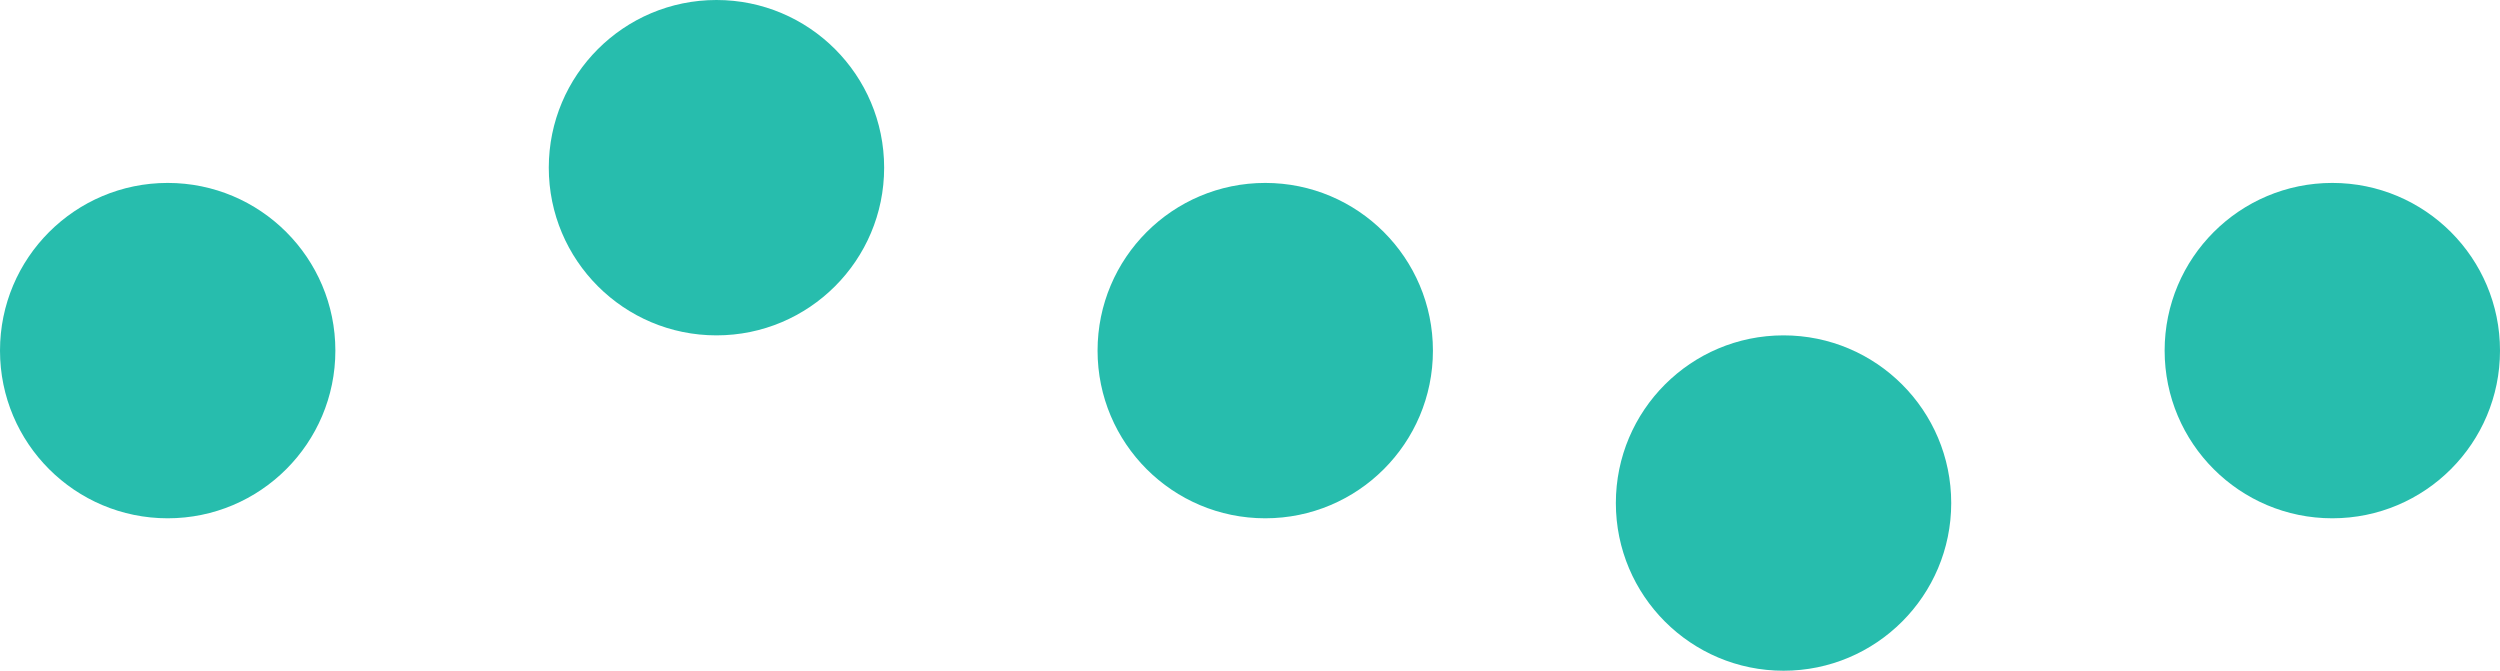 <svg xmlns="http://www.w3.org/2000/svg" width="82" height="22" viewBox="0 0 82 22">
  <g id="Group_4816" data-name="Group 4816" transform="translate(-1432 -649)">
    <circle id="Ellipse_975" data-name="Ellipse 975" cx="5.5" cy="5.5" r="5.5" transform="translate(1432 655)" fill="#27bdad"/>
    <circle id="Ellipse_976" data-name="Ellipse 976" cx="5.5" cy="5.5" r="5.5" transform="translate(1450 649)" fill="#27bdad"/>
    <circle id="Ellipse_977" data-name="Ellipse 977" cx="5.5" cy="5.5" r="5.5" transform="translate(1468 655)" fill="#27bdad"/>
    <circle id="Ellipse_978" data-name="Ellipse 978" cx="5.5" cy="5.5" r="5.5" transform="translate(1485 660)" fill="#27bdad"/>
    <circle id="Ellipse_979" data-name="Ellipse 979" cx="5.5" cy="5.5" r="5.5" transform="translate(1503 655)" fill="#27bdad"/>
  </g>
</svg>
